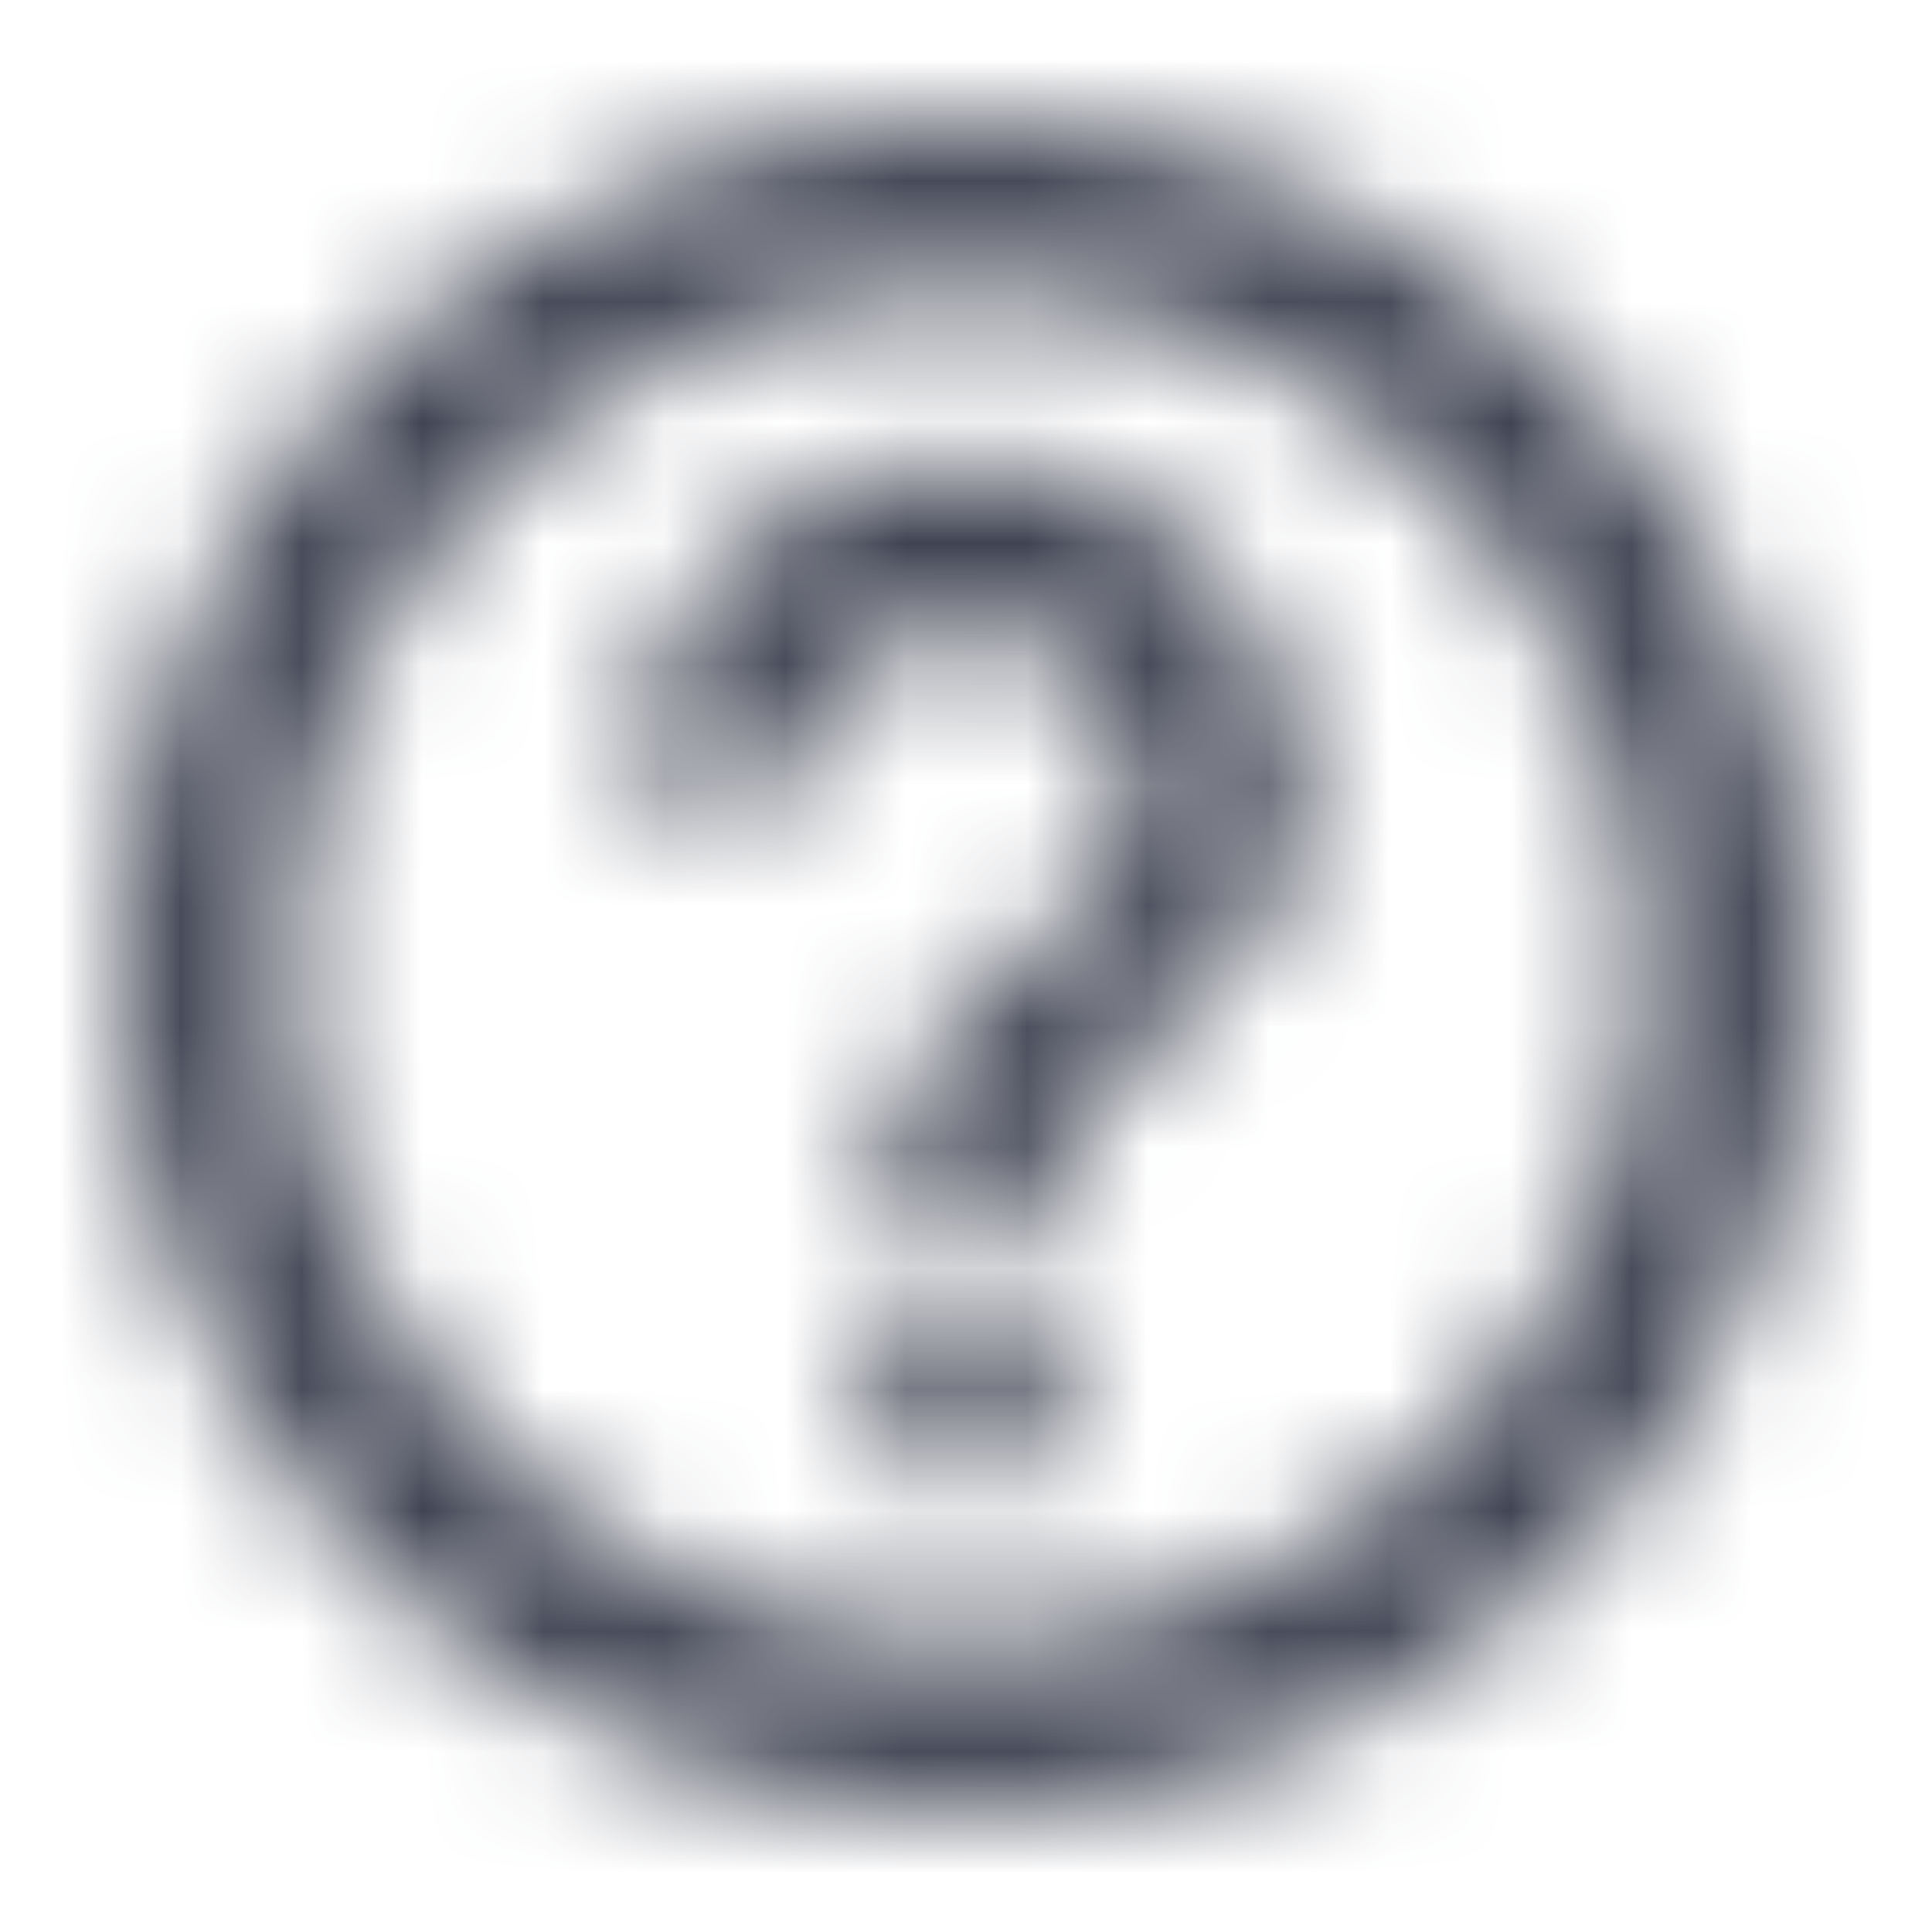 <?xml version="1.0" encoding="UTF-8"?>
<svg width="16px" height="16px" viewBox="0 0 16 16" version="1.1" xmlns="http://www.w3.org/2000/svg" xmlns:xlink="http://www.w3.org/1999/xlink">
    <!-- Generator: Sketch 51.2 (57519) - http://www.bohemiancoding.com/sketch -->
    <title>icons/sidebar/outline-help_outline-24px</title>
    <desc>Created with Sketch.</desc>
    <defs>
        <path d="M7.3,12.2 L8.7,12.2 L8.7,10.8 L7.3,10.8 L7.3,12.2 Z M8,1 C4.136,1 1,4.136 1,8 C1,11.864 4.136,15 8,15 C11.864,15 15,11.864 15,8 C15,4.136 11.864,1 8,1 Z M8,13.6 C4.913,13.6 2.4,11.087 2.4,8 C2.4,4.913 4.913,2.4 8,2.4 C11.087,2.4 13.6,4.913 13.6,8 C13.6,11.087 11.087,13.6 8,13.6 Z M8,3.8 C6.453,3.8 5.2,5.053 5.2,6.6 L6.6,6.6 C6.6,5.83 7.23,5.2 8,5.2 C8.77,5.2 9.4,5.83 9.4,6.6 C9.4,8 7.3,7.825 7.3,10.1 L8.7,10.1 C8.7,8.525 10.8,8.35 10.8,6.6 C10.8,5.053 9.547,3.8 8,3.8 Z" id="path-1"></path>
    </defs>
    <g id="icons/sidebar/outline-help_outline-24px" stroke="none" stroke-width="1" fill="none" fill-rule="evenodd">
        <mask id="mask-2" fill="white">
            <use xlink:href="#path-1"></use>
        </mask>
        <g fill-rule="nonzero"></g>
        <g id="colors/dark" mask="url(#mask-2)" fill="#3F4352">
            <rect id="color" x="0" y="0" width="16" height="16"></rect>
        </g>
    </g>
</svg>